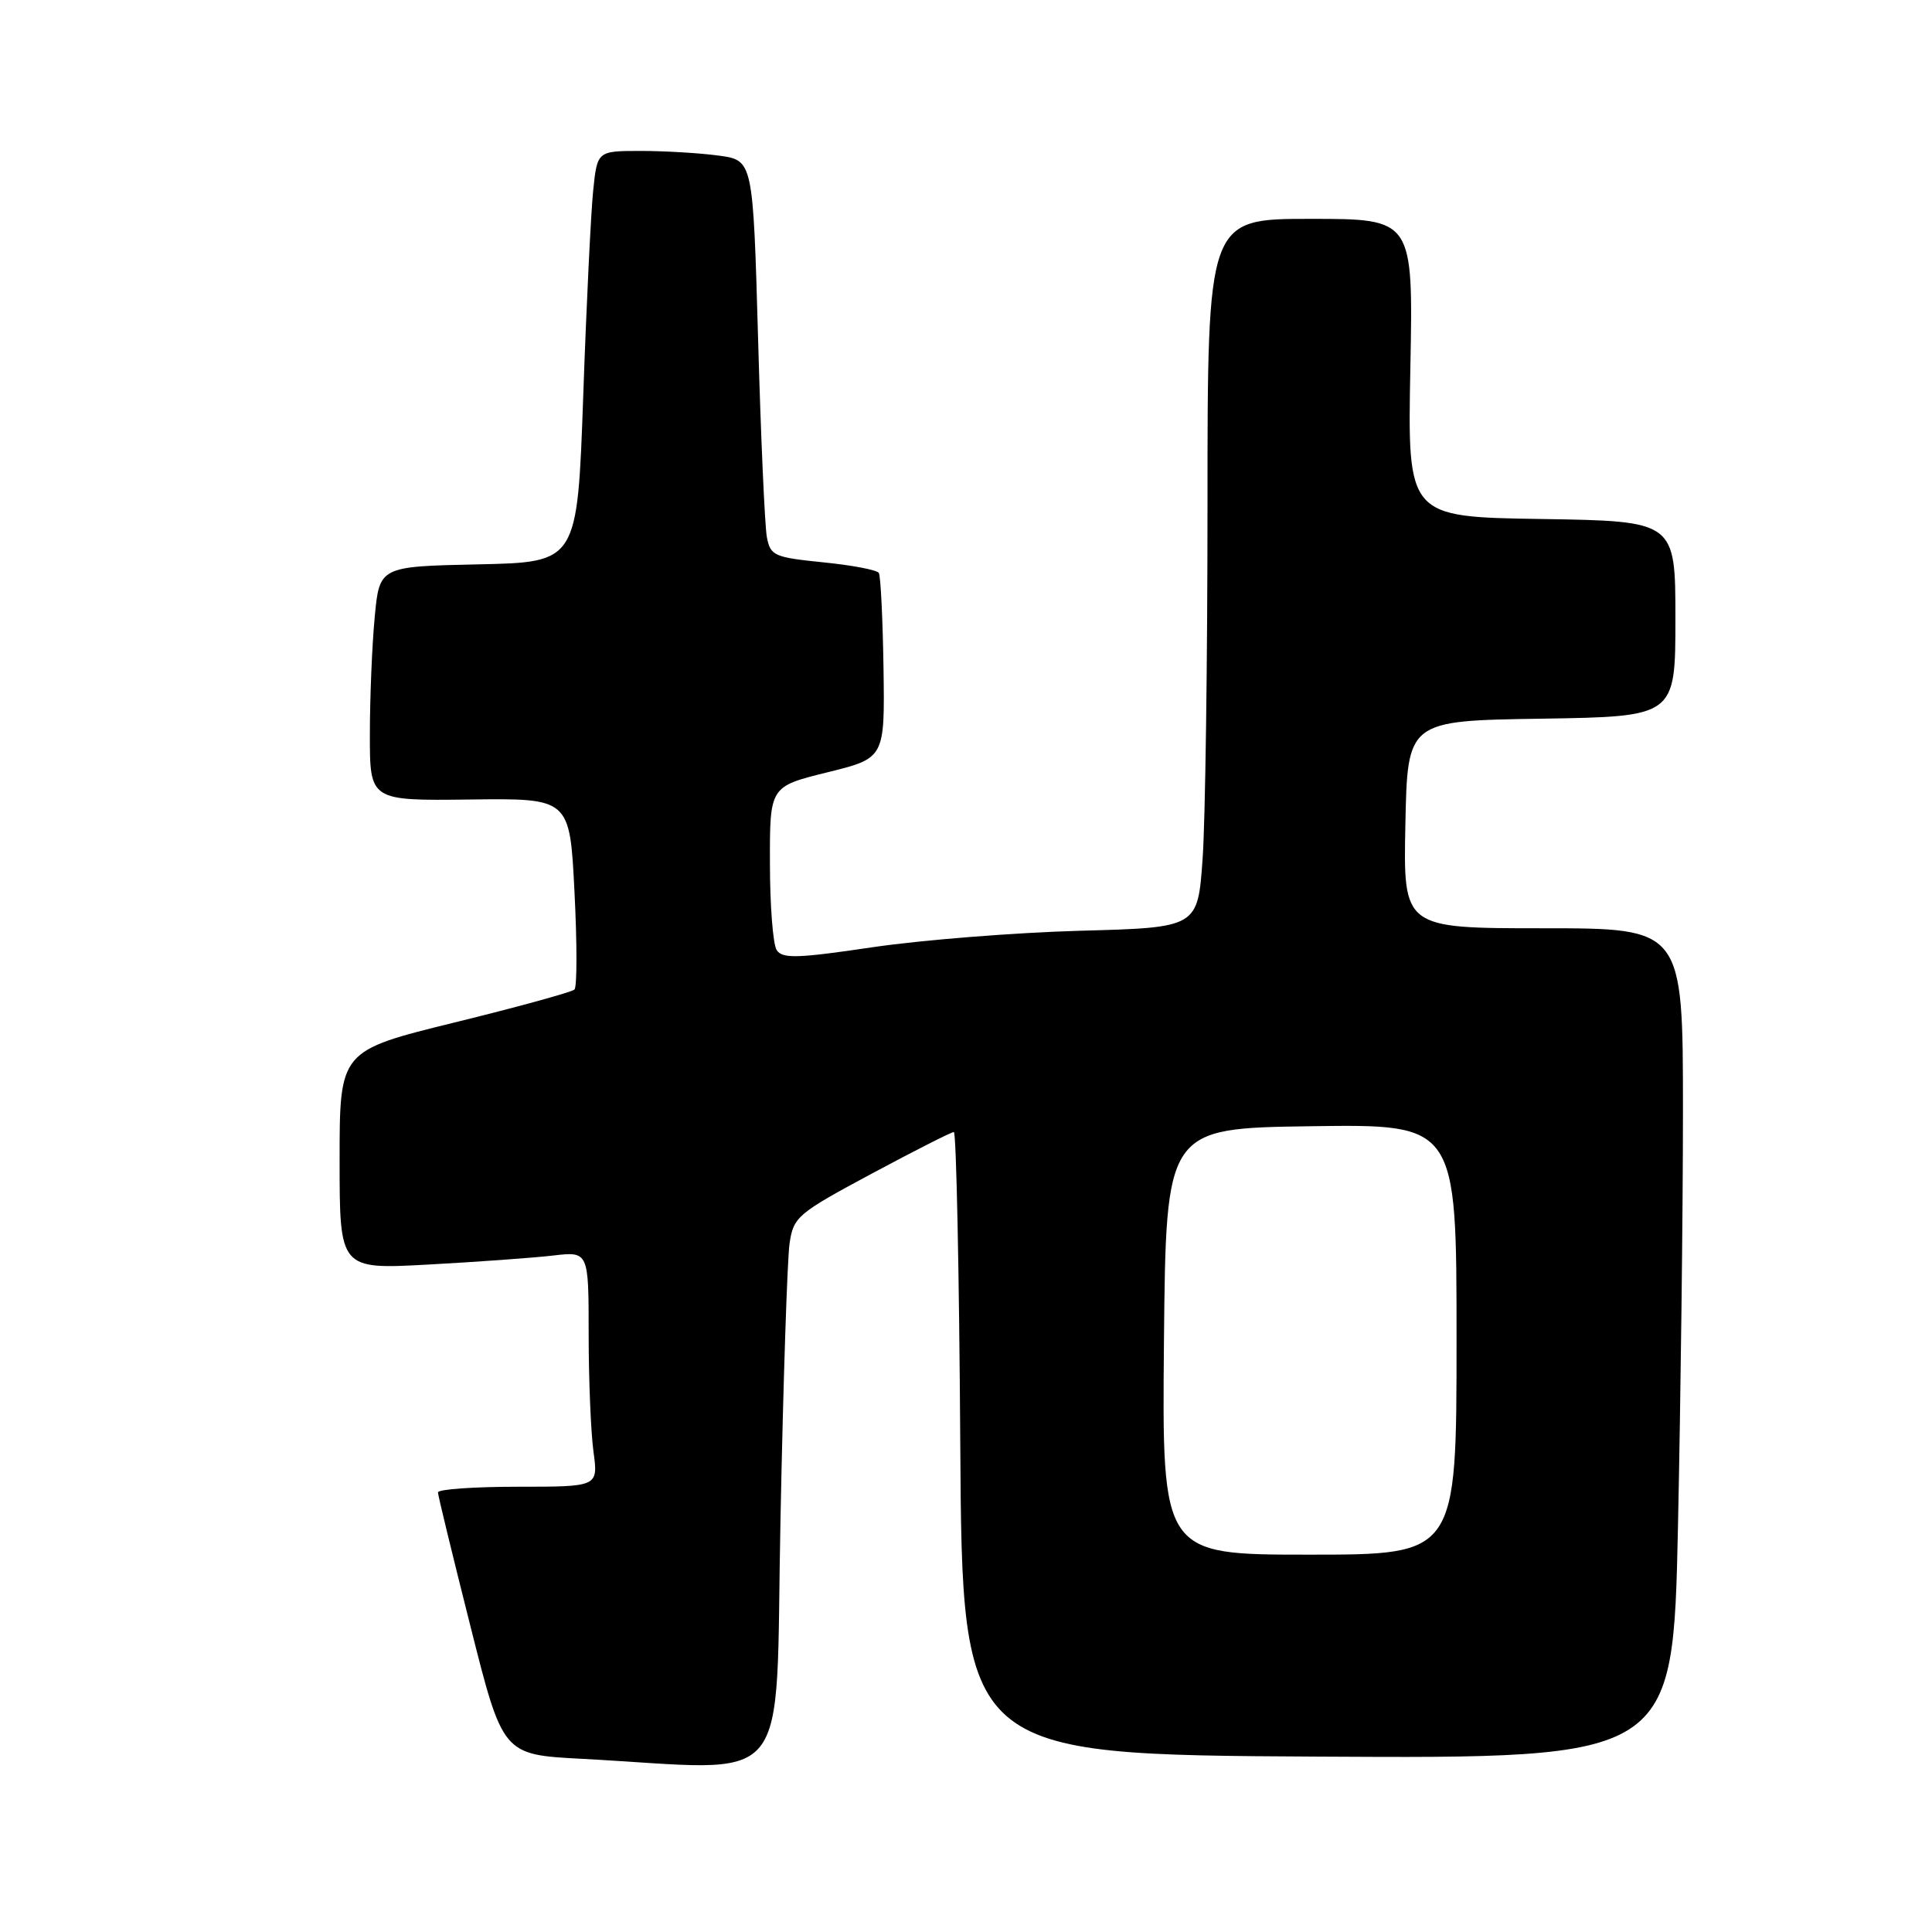 <?xml version="1.0" encoding="UTF-8" standalone="no"?>
<!DOCTYPE svg PUBLIC "-//W3C//DTD SVG 1.1//EN" "http://www.w3.org/Graphics/SVG/1.1/DTD/svg11.dtd" >
<svg xmlns="http://www.w3.org/2000/svg" xmlns:xlink="http://www.w3.org/1999/xlink" version="1.1" viewBox="0 0 256 256">
 <g >
 <path fill="currentColor"
d=" M 103.42 201.25 C 103.78 183.24 104.32 166.83 104.62 164.78 C 105.14 161.24 105.64 160.81 115.48 155.53 C 121.15 152.49 126.06 150.00 126.39 150.00 C 126.71 150.00 127.10 168.56 127.24 191.25 C 127.50 232.50 127.50 232.50 174.59 232.76 C 221.68 233.02 221.68 233.02 222.34 202.26 C 222.70 185.34 223.00 160.59 223.00 147.25 C 223.00 123.00 223.00 123.00 204.47 123.00 C 185.94 123.00 185.94 123.00 186.22 109.25 C 186.50 95.50 186.50 95.50 204.25 95.23 C 222.00 94.95 222.00 94.95 222.00 82.00 C 222.00 69.05 222.00 69.05 204.25 68.77 C 186.50 68.50 186.50 68.50 186.88 48.75 C 187.26 29.00 187.26 29.00 173.63 29.00 C 160.00 29.00 160.00 29.00 160.00 66.85 C 160.00 87.66 159.71 108.79 159.35 113.80 C 158.71 122.91 158.71 122.91 143.10 123.33 C 134.52 123.57 122.16 124.55 115.64 125.51 C 105.61 127.00 103.65 127.05 102.91 125.88 C 102.42 125.12 102.02 119.94 102.02 114.36 C 102.00 104.22 102.00 104.22 109.62 102.34 C 117.24 100.46 117.24 100.46 117.07 88.55 C 116.97 81.99 116.69 76.31 116.45 75.92 C 116.21 75.52 112.88 74.89 109.06 74.51 C 102.57 73.85 102.08 73.64 101.61 71.15 C 101.34 69.69 100.81 57.87 100.45 44.87 C 99.78 21.24 99.78 21.24 95.25 20.62 C 92.76 20.28 88.12 20.00 84.93 20.00 C 79.14 20.00 79.14 20.00 78.60 25.25 C 78.30 28.14 77.70 40.40 77.28 52.50 C 76.50 74.50 76.50 74.50 63.39 74.78 C 50.28 75.06 50.28 75.06 49.65 81.78 C 49.30 85.48 49.01 92.46 49.01 97.30 C 49.00 106.10 49.00 106.10 62.25 105.94 C 75.50 105.77 75.50 105.77 76.12 118.14 C 76.47 124.94 76.47 130.78 76.12 131.12 C 75.78 131.45 68.64 133.42 60.25 135.48 C 45.00 139.23 45.00 139.23 45.00 153.72 C 45.00 168.20 45.00 168.20 56.75 167.56 C 63.21 167.21 70.64 166.67 73.25 166.37 C 78.00 165.81 78.00 165.81 78.00 176.77 C 78.00 182.79 78.29 189.81 78.64 192.36 C 79.27 197.00 79.27 197.00 68.64 197.00 C 62.79 197.00 58.01 197.34 58.03 197.75 C 58.04 198.16 59.98 206.15 62.34 215.50 C 66.62 232.50 66.62 232.50 77.06 233.05 C 105.56 234.57 102.67 238.05 103.42 201.25 Z  M 154.23 177.75 C 154.50 149.50 154.50 149.50 173.75 149.23 C 193.00 148.96 193.00 148.96 193.00 177.48 C 193.00 206.00 193.00 206.00 173.48 206.00 C 153.97 206.00 153.97 206.00 154.23 177.75 Z "/>
</g>
</svg>